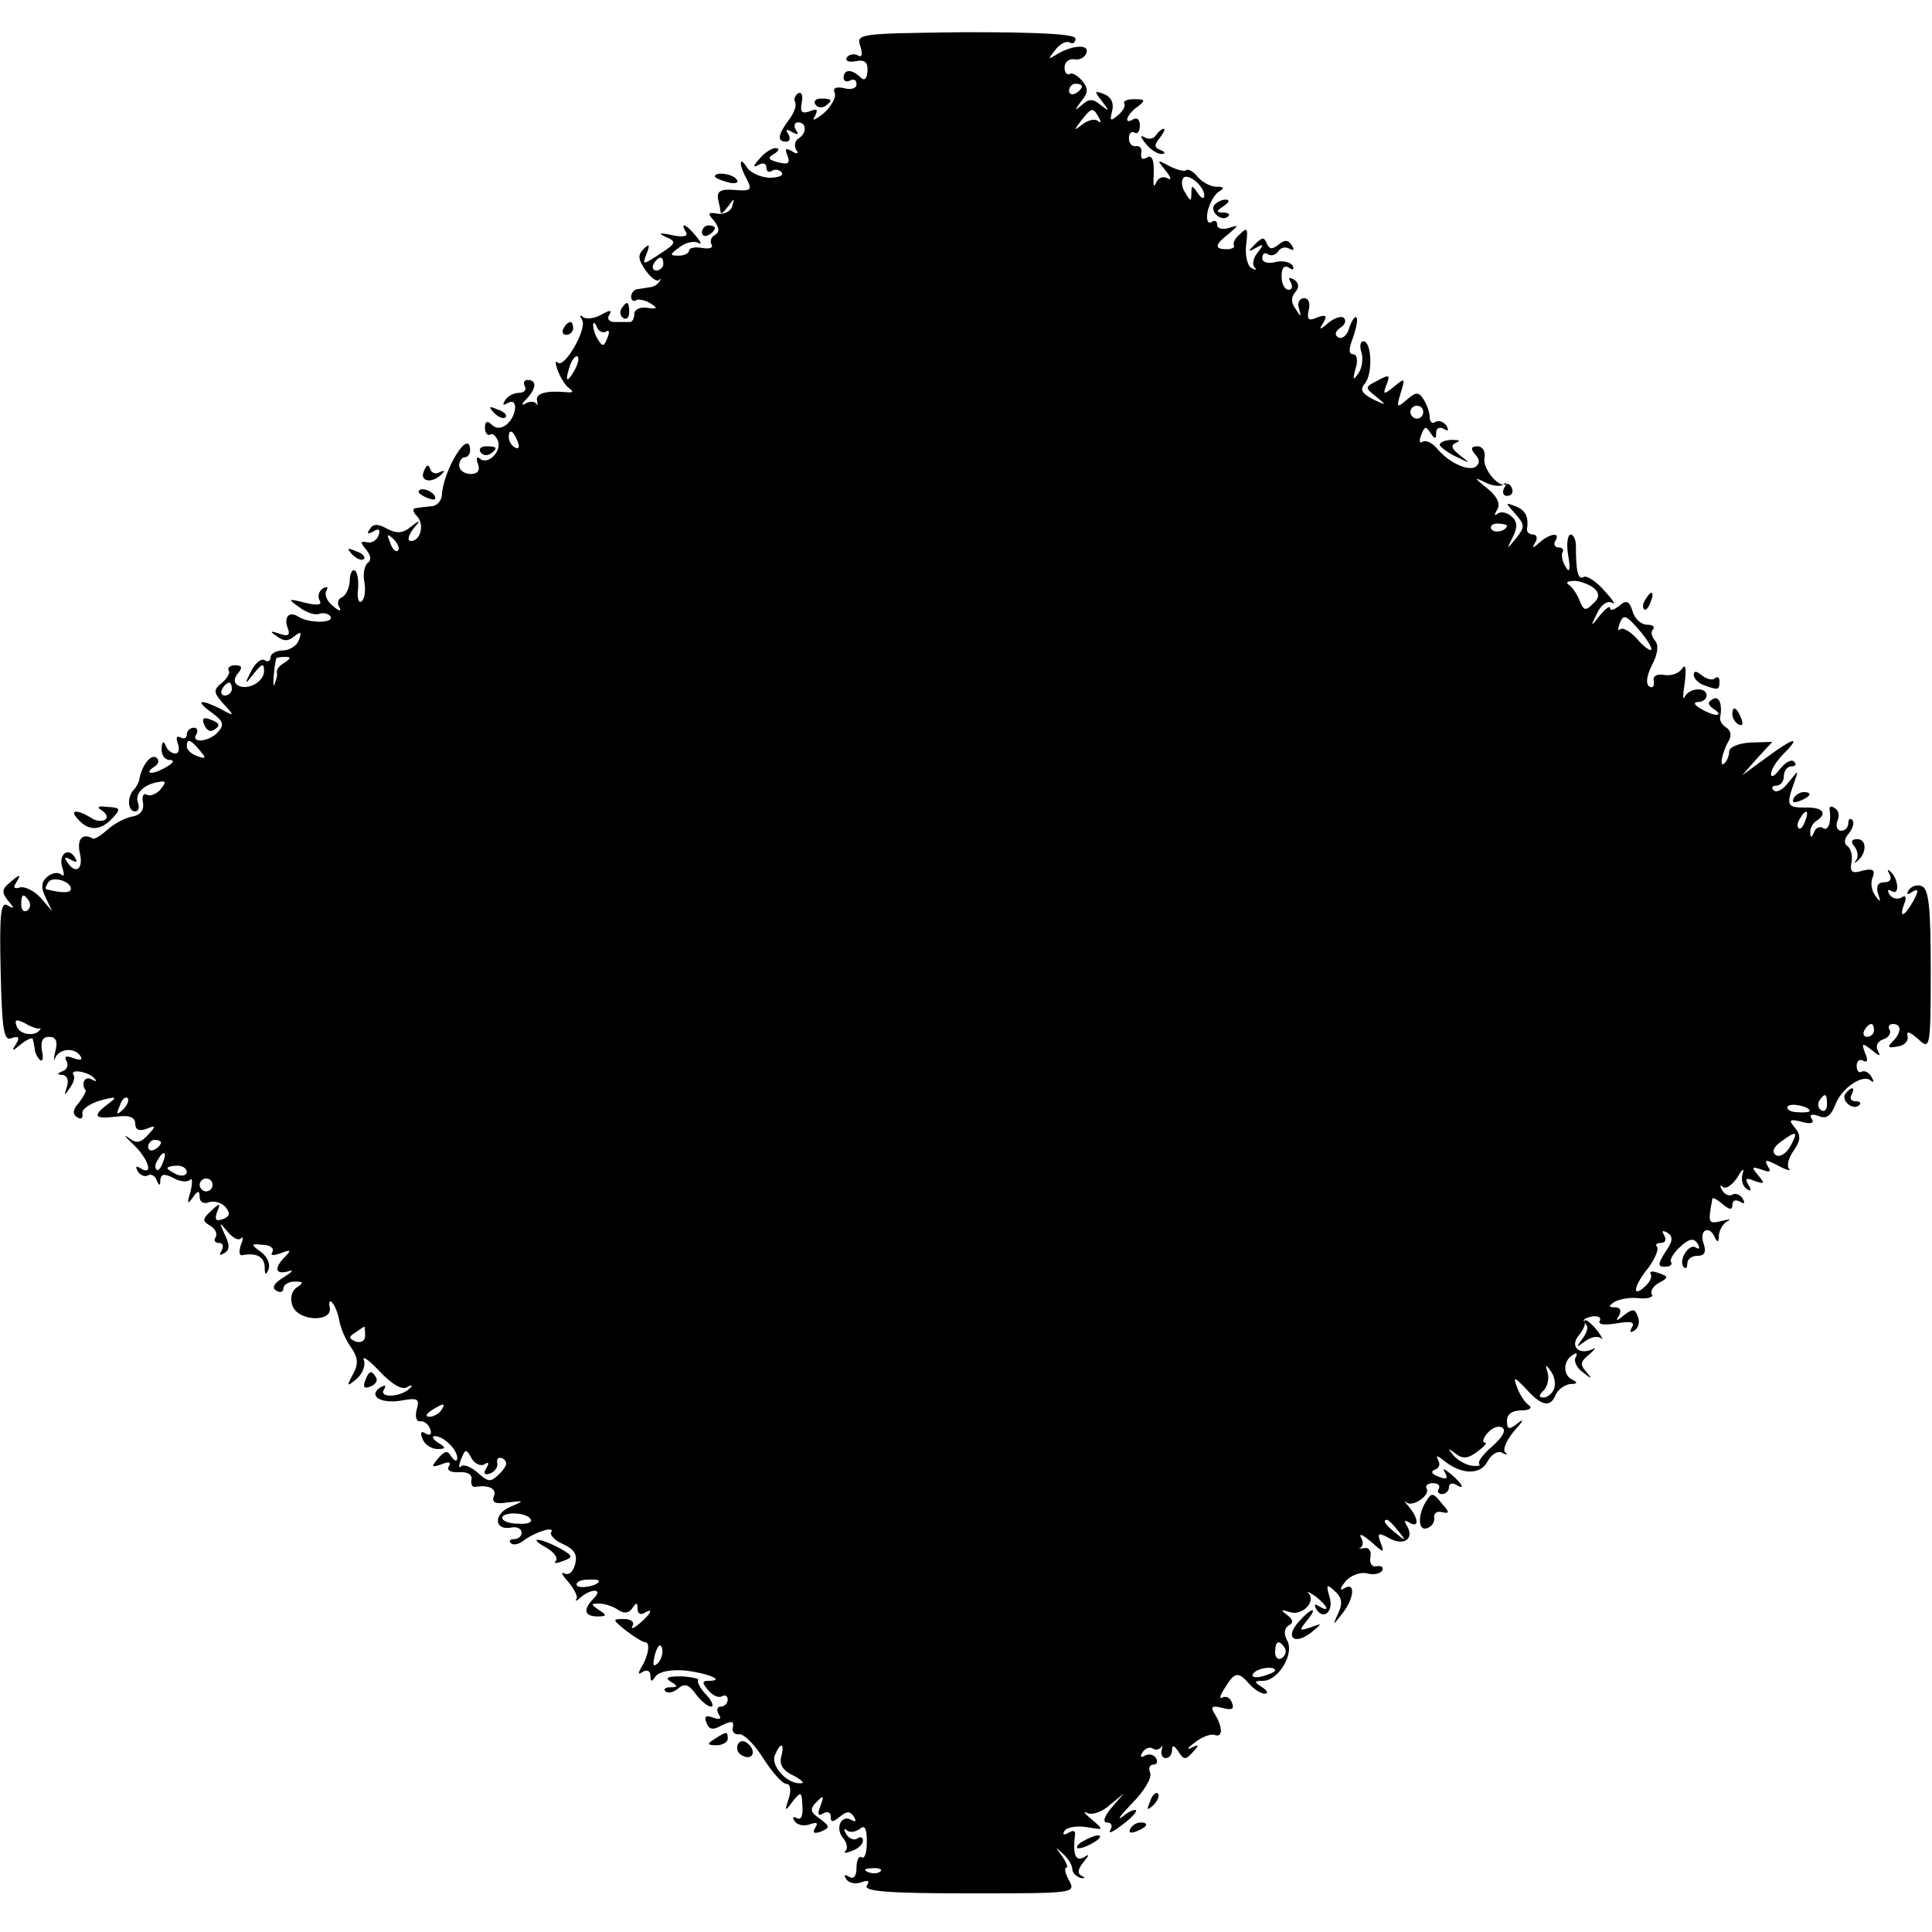 <?xml version="1.0" standalone="no"?>
<!DOCTYPE svg PUBLIC "-//W3C//DTD SVG 20010904//EN"
 "http://www.w3.org/TR/2001/REC-SVG-20010904/DTD/svg10.dtd">
<svg version="1.0" xmlns="http://www.w3.org/2000/svg"
 width="300pt" height="300pt" viewBox="0 0 300 300"
 preserveAspectRatio="xMidYMid meet">
<g transform="translate(0,300) scale(0.1,-0.1)"
fill="#000000" stroke="none">
<path d="M1336 2928 c4 -13 2 -18 -4 -14 -6 3 -13 2 -17 -3 -3 -6 3 -8 14 -6
14 3 19 -2 18 -16 -1 -12 -5 -15 -11 -9 -13 13 -26 13 -26 -1 0 -5 5 -7 10 -4
6 3 10 1 10 -6 0 -6 -8 -9 -19 -6 -13 3 -18 0 -15 -7 3 -7 -5 -21 -17 -32 -13
-10 -19 -13 -14 -5 6 11 4 13 -8 8 -12 -4 -15 -1 -12 14 2 11 0 17 -6 14 -5
-4 -7 -10 -4 -14 2 -5 -2 -17 -10 -27 -17 -23 -19 -34 -4 -34 5 0 7 5 3 12 -5
7 -3 8 6 3 9 -5 11 -4 6 3 -4 7 -2 12 3 12 14 0 14 -17 1 -25 -6 -4 -7 -11 -4
-17 5 -7 2 -8 -6 -3 -10 6 -12 4 -7 -7 4 -12 1 -14 -15 -10 -15 4 -17 7 -6 13
8 5 9 9 2 9 -6 0 -18 -8 -25 -17 -10 -11 -10 -14 -1 -9 7 4 12 2 12 -4 0 -6 4
-9 9 -5 5 3 12 1 15 -3 3 -5 -6 -8 -20 -8 -14 1 -29 8 -34 16 -13 20 -13 4 0
-19 8 -16 6 -18 -19 -16 -22 2 -28 -2 -26 -14 2 -9 4 -18 4 -21 1 -3 6 2 12
10 9 13 10 13 6 0 -2 -8 -12 -13 -22 -12 -16 3 -17 1 -6 -11 8 -11 9 -17 1
-22 -6 -3 -8 -10 -5 -15 3 -5 -4 -7 -15 -5 -11 2 -20 0 -20 -4 0 -4 -7 -8 -16
-8 -15 0 -14 2 1 13 10 8 23 10 29 7 6 -4 5 1 -3 10 -15 19 -26 23 -16 7 4 -7
-3 -9 -22 -5 -19 4 -22 3 -9 -3 17 -7 16 -10 -9 -26 -27 -18 -28 -18 -21 0 6
15 4 16 -5 7 -9 -9 -8 -16 3 -32 8 -12 18 -19 21 -16 4 3 4 2 1 -2 -3 -5 -10
-9 -15 -9 -5 -1 -13 -2 -19 -3 -5 0 -10 -6 -10 -12 0 -5 4 -8 8 -5 4 2 14 0
22 -5 12 -8 11 -9 -5 -7 -11 2 -20 -3 -20 -9 0 -7 -3 -13 -7 -13 -5 0 -15 0
-24 0 -8 0 -12 5 -8 11 5 8 1 8 -13 0 -11 -6 -24 -7 -28 -3 -5 4 -5 2 -1 -5 8
-14 -28 -76 -38 -66 -4 4 -4 -1 0 -12 4 -11 12 -24 18 -28 7 -5 6 -7 -4 -6
-32 3 -49 -2 -46 -13 1 -7 1 -10 -1 -5 -3 4 -10 4 -16 1 -8 -5 -8 -2 1 7 15
16 16 29 1 29 -5 0 -7 -4 -4 -10 3 -5 -1 -10 -9 -10 -8 0 -18 -5 -22 -12 -4
-7 -3 -8 4 -4 17 10 15 -19 -1 -33 -9 -7 -17 -7 -24 0 -6 6 -10 5 -10 -5 0 -8
4 -13 8 -11 4 3 9 -2 12 -9 7 -17 -16 -39 -28 -28 -5 4 -6 0 -3 -8 4 -10 0
-16 -11 -16 -10 0 -18 6 -18 13 0 7 4 13 9 13 4 0 8 5 8 10 0 38 -42 -29 -44
-70 -1 -8 -8 -16 -16 -16 -8 -1 -19 -2 -24 -3 -6 0 -5 -6 1 -12 13 -13 6 -39
-9 -39 -6 0 -4 8 3 18 13 15 12 16 -3 4 -12 -10 -22 -11 -37 -3 -14 8 -22 8
-27 -1 -5 -7 -3 -8 6 -3 8 5 11 3 8 -6 -3 -8 -11 -13 -18 -11 -11 2 -11 0 -1
-12 7 -9 8 -16 2 -20 -5 -4 -8 -17 -5 -31 2 -13 0 -26 -5 -29 -4 -3 -7 6 -5
19 1 14 -1 27 -5 29 -4 3 -8 -5 -8 -17 -1 -12 -7 -23 -13 -25 -5 -2 -7 -9 -3
-15 4 -7 -1 -6 -10 2 -9 7 -14 18 -10 24 3 6 1 7 -6 3 -6 -4 -8 -12 -5 -18 5
-7 -2 -9 -22 -4 -27 7 -28 6 -9 -7 10 -8 25 -13 31 -10 7 2 14 0 17 -4 7 -11
-33 -11 -49 -1 -15 10 -24 0 -17 -18 4 -10 0 -13 -13 -8 -15 5 -16 4 -4 -4 10
-8 18 -8 27 0 10 8 12 7 7 -6 -3 -9 -15 -16 -25 -16 -10 0 -19 -5 -19 -11 0
-5 -4 -8 -9 -4 -6 3 -15 -5 -21 -17 -11 -22 -10 -22 4 -4 13 16 16 17 16 4 0
-17 -26 -31 -41 -22 -6 4 -6 10 0 18 8 9 7 13 -4 13 -8 0 -12 -4 -10 -8 3 -3
-2 -12 -10 -19 -14 -11 -14 -15 2 -33 18 -19 17 -20 -4 -8 -32 16 -41 14 -15
-5 18 -13 21 -19 11 -30 -13 -16 -44 -19 -34 -4 3 6 1 10 -4 10 -6 0 -11 -5
-11 -11 0 -5 -4 -7 -10 -4 -6 3 -7 -1 -4 -9 3 -9 2 -16 -4 -16 -6 0 -13 6 -15
13 -3 7 -6 5 -6 -5 -1 -10 5 -18 12 -18 8 0 7 -4 -3 -10 -8 -5 -19 -10 -25
-10 -5 0 -4 4 4 9 8 5 9 11 3 15 -9 5 -23 -15 -26 -36 -1 -3 -4 -10 -8 -14
-11 -11 -10 -34 2 -34 5 0 7 6 4 14 -5 14 10 29 34 32 10 2 10 -1 1 -12 -6 -7
-16 -11 -21 -8 -5 3 -8 -2 -6 -12 2 -12 -4 -20 -17 -22 -11 -2 -28 -11 -39
-21 -10 -9 -20 -15 -22 -13 -16 9 -25 -1 -20 -23 6 -25 -7 -34 -20 -13 -5 7
-3 8 6 3 9 -5 11 -4 6 4 -11 17 -26 3 -19 -17 3 -9 3 -14 -2 -10 -4 4 -14 3
-21 -3 -10 -8 -11 -17 -3 -33 l10 -21 -18 21 c-10 11 -25 18 -32 16 -10 -3
-11 0 -5 9 7 12 5 12 -9 0 -14 -11 -15 -16 -5 -29 11 -13 11 -14 0 -8 -11 7
-13 -13 -11 -102 2 -92 5 -109 17 -104 11 4 13 1 7 -9 -8 -12 -6 -12 8 0 9 7
18 11 18 7 1 -3 2 -10 3 -15 0 -5 4 -13 8 -17 4 -3 6 3 3 15 -2 14 1 21 11 21
11 0 14 -7 10 -22 -3 -13 -3 -17 0 -10 7 14 30 16 39 2 4 -6 -1 -7 -11 -3 -11
4 -15 3 -11 -4 4 -6 1 -14 -5 -16 -10 -4 -10 -6 -1 -6 7 -1 10 -8 7 -18 -5
-15 -4 -15 4 -3 6 8 9 17 6 21 -6 10 24 5 33 -6 4 -4 2 -5 -5 -1 -10 6 -17 -7
-9 -17 1 -2 -4 -11 -11 -20 -9 -10 -10 -17 -2 -22 6 -4 9 -1 8 6 -2 6 11 15
27 20 26 7 28 6 13 -5 -25 -19 -22 -24 12 -20 21 3 30 -1 30 -11 0 -9 6 -12
17 -8 15 6 16 5 3 -9 -12 -13 -18 -14 -30 -5 -9 7 -6 2 7 -10 24 -23 32 -50
11 -37 -7 4 -8 3 -4 -5 4 -6 11 -9 16 -6 4 3 11 -1 13 -7 4 -10 6 -10 6 0 1 9
6 10 20 3 10 -6 22 -7 26 -3 4 4 4 -4 1 -18 -6 -19 -5 -21 3 -10 8 12 11 12
11 1 0 -7 6 -11 14 -8 8 3 19 0 26 -7 8 -10 7 -15 -4 -19 -11 -4 -13 -1 -9 11
6 14 5 15 -9 2 -14 -13 -14 -16 -2 -23 8 -5 12 -12 9 -18 -4 -5 -1 -9 5 -9 6
0 8 -5 4 -12 -4 -7 -3 -8 4 -4 9 5 9 13 1 29 -9 20 -9 20 4 5 8 -10 17 -15 21
-11 4 4 4 -1 0 -10 -3 -10 -3 -17 2 -16 22 4 34 -2 35 -18 0 -13 2 -14 6 -4 3
8 -2 20 -12 27 -16 12 -16 13 3 11 11 0 18 -5 15 -11 -4 -6 1 -6 13 -2 15 6
17 5 7 -5 -18 -18 -16 -29 5 -23 9 3 6 -1 -7 -9 -15 -9 -20 -17 -12 -21 6 -4
11 -2 11 3 0 6 8 11 18 11 13 0 14 -2 3 -9 -8 -5 -11 -17 -7 -28 8 -25 63 -27
58 -3 -2 8 0 12 4 7 4 -4 9 -17 11 -28 2 -12 10 -30 18 -41 11 -16 12 -26 3
-42 -10 -19 -10 -20 6 -7 9 8 14 21 11 29 -3 8 8 0 25 -18 18 -19 34 -29 42
-24 7 4 10 3 5 -1 -12 -14 -49 -17 -41 -3 4 7 3 8 -5 4 -20 -13 -1 -26 31 -21
27 5 30 3 25 -14 -3 -11 0 -19 5 -18 6 1 13 -4 16 -12 3 -8 0 -11 -7 -7 -7 5
-9 1 -5 -8 3 -9 14 -16 23 -16 14 0 14 2 1 10 -8 5 -10 10 -5 10 14 0 35 -21
35 -34 0 -6 -4 -5 -9 2 -6 10 -10 10 -21 -3 -11 -13 -10 -14 5 -9 12 5 16 4
12 -3 -4 -6 3 -10 16 -9 13 1 21 -4 19 -12 -1 -6 1 -11 5 -11 22 4 35 -3 30
-14 -4 -10 2 -13 21 -10 27 3 27 3 4 -7 -26 -11 -25 -37 2 -32 9 2 16 -2 16
-8 0 -5 -5 -10 -12 -10 -6 0 -8 -3 -5 -6 4 -4 12 -2 19 3 18 14 50 24 44 14
-3 -4 5 -13 19 -19 17 -8 22 -16 18 -31 -3 -12 -10 -18 -17 -14 -6 3 -3 -3 7
-14 9 -11 15 -23 12 -26 -3 -4 1 -3 7 3 17 14 35 13 20 -2 -17 -17 -15 -28 6
-28 14 0 15 2 2 10 -13 9 -13 10 0 10 8 0 22 -4 30 -10 9 -6 17 -5 22 3 6 9 8
9 8 -1 0 -7 4 -10 10 -7 16 10 11 -1 -7 -16 -9 -8 -14 -9 -11 -4 4 6 -2 11
-13 11 -19 0 -18 -1 3 -18 13 -10 26 -18 30 -18 8 0 5 -21 -6 -39 -6 -10 -5
-12 2 -7 7 4 12 1 12 -6 0 -10 2 -10 8 -1 5 7 23 11 46 9 35 -4 64 -16 36 -16
-10 0 -10 -3 0 -15 7 -8 16 -12 21 -9 5 3 9 0 9 -5 0 -6 -5 -11 -11 -11 -5 0
-7 -5 -3 -12 5 -7 2 -9 -9 -5 -11 4 -14 2 -10 -8 4 -11 10 -12 24 -4 15 7 19
7 17 -3 -2 -7 3 -12 9 -11 7 2 24 -15 38 -37 14 -22 30 -40 36 -40 6 0 8 -9 4
-22 -7 -21 -6 -22 6 -5 13 16 14 15 15 -8 1 -15 -2 -22 -9 -18 -6 3 -7 1 -3
-5 4 -6 14 -8 23 -5 11 4 14 3 9 -5 -5 -8 -2 -10 9 -6 14 6 14 8 -2 20 -15 10
-16 15 -5 26 11 11 12 10 6 -6 -5 -13 -4 -17 4 -12 7 4 12 2 12 -5 0 -9 3 -9
14 0 11 9 16 9 22 0 4 -7 3 -9 -4 -5 -15 9 -26 -12 -13 -28 6 -7 8 -16 4 -20
-4 -4 0 -4 10 0 9 3 17 10 17 16 0 5 -4 7 -9 3 -5 -3 -13 0 -17 7 -4 7 -4 10
1 6 4 -4 13 -3 20 2 8 7 11 1 11 -20 0 -16 -3 -27 -8 -24 -4 3 -8 -4 -8 -16 0
-13 -4 -19 -12 -14 -7 4 -8 3 -4 -4 4 -6 14 -8 23 -5 11 4 14 3 9 -5 -5 -9 35
-12 159 -12 163 0 166 0 155 20 -6 11 -8 20 -4 20 3 0 0 8 -7 18 -11 15 -11
15 1 4 8 -7 15 -18 15 -24 0 -6 6 -12 13 -14 7 -1 8 0 2 3 -7 3 -7 10 2 21 10
12 10 14 1 8 -13 -7 -17 4 -14 33 2 8 -2 10 -10 5 -7 -4 -10 -3 -6 3 4 6 19 8
34 6 27 -5 28 -5 8 12 -11 9 -14 13 -7 10 7 -4 23 1 35 12 l22 18 -19 -22
c-12 -14 -14 -23 -7 -23 7 0 9 -5 5 -12 -4 -6 4 -3 18 8 14 10 24 21 22 23 -2
2 -12 -2 -21 -10 -10 -7 -3 2 15 21 18 18 31 39 28 47 -3 7 -1 13 5 13 6 0 7
5 4 10 -4 6 -11 7 -17 4 -7 -4 -8 -2 -4 5 4 6 11 9 16 6 4 -3 10 -2 13 2 2 5
2 2 1 -4 -2 -7 1 -13 6 -13 6 0 10 6 10 13 0 8 3 7 10 -3 8 -13 11 -13 22 -1
11 12 10 13 -2 7 -8 -4 -6 0 5 8 11 9 25 14 31 12 13 -5 13 12 0 33 -7 11 -4
13 12 9 15 -4 19 -2 15 8 -3 8 -9 11 -15 8 -5 -3 -4 3 4 15 15 25 21 26 38 6
7 -8 18 -15 24 -15 6 0 4 5 -4 10 -13 8 -13 10 1 10 24 0 49 42 38 62 -6 11
-5 19 2 24 8 4 7 9 -2 16 -11 8 -10 9 3 5 19 -7 42 15 30 29 -4 4 1 2 11 -5
19 -15 23 -26 5 -15 -7 4 -8 3 -4 -5 12 -18 28 -2 20 21 -5 18 -4 19 9 7 11
-10 12 -19 5 -34 -9 -20 -9 -20 6 -1 19 24 21 50 4 40 -8 -5 -8 -1 1 10 8 10
23 15 33 13 10 -3 21 -1 24 4 3 5 0 8 -8 7 -7 -2 -12 4 -10 14 2 10 -3 16 -10
14 -7 -1 -10 -1 -5 1 4 3 4 10 0 16 -3 7 4 3 16 -7 20 -18 21 -18 15 -2 -6 16
-4 17 14 7 23 -12 39 0 26 21 -4 7 -3 8 4 4 16 -10 15 6 0 24 -7 8 -9 11 -4 7
10 -8 38 12 31 22 -2 4 2 8 10 8 8 0 12 -4 9 -9 -3 -4 0 -8 5 -8 6 0 11 5 11
11 0 5 5 7 10 4 16 -10 11 1 -7 16 -11 9 -14 10 -9 2 5 -9 2 -11 -10 -6 -11 4
-13 8 -6 11 7 2 9 9 5 15 -4 8 -1 7 9 -1 27 -22 57 -23 68 -1 6 11 16 17 23
13 7 -4 9 -3 4 1 -4 5 3 20 15 34 13 14 15 19 6 12 -15 -12 -18 -11 -18 3 0
10 8 16 23 16 12 0 17 4 11 8 -6 4 -14 16 -18 27 -7 18 -5 18 14 -2 24 -27 38
-29 46 -8 4 8 14 15 23 16 10 0 11 2 4 6 -16 6 -17 29 -1 39 6 4 8 3 5 -3 -4
-6 1 -17 11 -24 14 -11 15 -11 5 1 -10 11 -9 16 5 27 9 8 11 12 5 8 -22 -10
-36 5 -21 22 7 9 11 18 8 21 -3 3 3 6 13 8 9 1 14 -2 11 -7 -3 -6 7 -7 26 -4
23 4 29 2 24 -6 -4 -8 -3 -9 4 -5 6 4 9 13 5 22 -4 12 -8 12 -21 2 -12 -10
-14 -10 -8 -1 4 8 2 13 -6 13 -11 0 -11 2 0 9 8 4 24 7 38 5 13 -1 22 2 19 6
-3 5 2 13 11 18 15 8 15 10 0 15 -10 4 -15 3 -13 -1 3 -4 -1 -13 -9 -20 -21
-19 -17 2 6 30 10 14 16 28 13 32 -3 3 -1 6 6 6 7 0 9 5 5 12 -4 7 -3 8 5 4 9
-6 9 -13 -3 -30 -12 -19 -12 -23 -1 -23 8 0 12 3 10 7 -3 4 4 15 14 24 14 13
21 14 27 5 4 -7 3 -10 -3 -6 -11 7 -28 -22 -18 -31 3 -3 5 0 5 6 0 7 7 12 16
12 11 0 14 6 9 20 -7 21 10 28 18 8 4 -8 6 -7 6 4 1 9 7 19 14 22 6 3 2 3 -10
0 -21 -5 -21 -3 -14 35 1 2 8 -2 16 -9 11 -9 15 -9 15 -1 0 7 5 9 12 5 7 -4 8
-3 4 5 -4 6 -11 9 -16 6 -5 -3 -12 0 -16 7 -4 7 -3 9 1 5 5 -4 15 3 23 15 7
13 11 15 8 6 -3 -10 0 -20 6 -24 7 -5 8 -2 3 6 -6 10 -4 12 10 6 15 -5 16 -4
5 9 -11 13 -10 14 5 9 13 -5 16 -4 10 5 -6 11 -3 11 16 1 13 -7 21 -9 17 -5
-4 4 -1 17 7 28 11 16 12 24 2 36 -10 12 -9 14 11 9 14 -4 20 -2 15 5 -4 6 0
8 11 4 12 -5 19 0 26 18 10 26 43 48 55 37 5 -4 5 -1 1 6 -4 7 -11 10 -15 8
-4 -3 -8 1 -8 9 0 8 5 11 10 8 7 -4 8 1 3 12 -6 16 -4 16 11 4 11 -9 14 -10 9
-1 -4 7 -1 15 8 18 9 3 13 10 10 15 -3 5 0 9 5 9 14 0 14 -13 0 -27 -9 -9 -7
-11 7 -8 11 1 18 9 16 16 -2 9 3 7 16 -4 19 -18 20 -16 20 107 0 97 -3 126
-14 130 -7 3 -16 0 -20 -6 -5 -7 -2 -8 5 -3 10 6 11 3 2 -14 -14 -25 -23 -28
-14 -4 4 10 2 14 -5 9 -6 -3 -14 -1 -18 5 -4 7 -3 9 4 5 12 -7 10 20 -3 31 -4
4 -5 2 -1 -4 4 -8 1 -13 -8 -13 -10 0 -13 -6 -10 -17 5 -14 4 -15 -4 -4 -6 8
-8 21 -4 29 4 11 0 14 -16 10 -16 -5 -20 -2 -17 13 2 10 -1 21 -6 25 -6 4 -6
11 2 20 6 8 9 17 5 21 -3 3 -6 1 -6 -5 0 -7 -5 -12 -11 -12 -6 0 -9 7 -6 15 4
8 2 17 -4 20 -5 4 -9 3 -8 -2 3 -19 -2 -34 -10 -29 -5 4 -12 0 -14 -6 -4 -9
-6 -10 -6 -1 -1 6 4 15 9 18 19 12 10 22 -17 21 -28 0 -30 3 -17 39 7 20 7 20
-9 0 -8 -11 -19 -17 -23 -12 -4 4 -2 7 4 7 7 0 12 7 12 15 0 8 5 15 12 15 6 0
8 3 4 7 -4 5 -14 -1 -22 -11 -8 -11 -14 -14 -14 -8 0 7 9 21 20 32 28 28 15
25 -28 -7 l-37 -27 23 26 24 26 -34 -1 c-18 -1 -33 -7 -33 -14 0 -6 -3 -14 -7
-18 -9 -9 -4 17 6 34 5 8 4 16 -3 21 -7 4 -11 11 -10 16 4 21 -2 35 -12 28 -8
-4 -7 -9 2 -15 8 -5 10 -9 4 -9 -5 0 -17 5 -25 10 -10 6 -11 10 -2 10 6 0 12
5 12 10 0 14 -27 12 -34 -2 -3 -7 -3 3 0 22 3 22 1 30 -4 22 -5 -8 -18 -12
-28 -10 -12 2 -18 -2 -16 -10 1 -8 -2 -11 -7 -8 -6 4 -4 17 4 33 9 17 11 31 5
38 -6 7 -7 15 -3 18 3 4 -1 7 -10 7 -8 0 -19 9 -22 21 -5 16 -10 18 -21 8 -8
-6 -14 -8 -14 -3 0 4 -7 -1 -16 -12 -14 -18 -15 -18 -4 4 6 13 16 20 23 16 7
-4 1 5 -12 19 -13 15 -28 24 -32 21 -9 -5 -12 9 -12 49 0 9 -4 17 -8 17 -5 0
-7 -15 -4 -32 4 -23 2 -29 -4 -18 -5 8 -7 18 -5 22 3 4 0 8 -6 8 -6 0 -8 5 -5
10 9 14 -8 12 -24 -2 -11 -10 -13 -10 -7 0 4 6 2 12 -3 12 -6 0 -10 3 -10 8 3
19 -2 30 -18 36 -16 6 -16 6 0 -12 15 -17 15 -20 1 -38 -15 -18 -15 -18 -5 2
8 16 7 25 -3 33 -7 6 -17 7 -21 3 -5 -4 -5 -1 0 7 5 9 0 20 -16 33 -20 16 -21
18 -3 9 12 -6 25 -7 29 -3 5 4 5 1 1 -5 -4 -7 -2 -13 4 -13 7 0 10 5 8 11 -2
6 -6 9 -9 7 -12 -6 -37 24 -34 41 2 10 -3 18 -11 18 -10 0 -11 -4 -3 -13 7 -8
7 -14 0 -19 -12 -7 -42 7 -60 29 -8 9 -17 13 -22 10 -5 -3 -6 2 -2 11 5 13 7
14 14 3 7 -10 9 -11 9 0 0 7 5 10 12 6 7 -4 8 -3 4 5 -4 6 -12 9 -17 6 -5 -4
-9 0 -9 7 0 7 -4 19 -9 27 -8 13 -12 13 -27 0 -15 -13 -16 -12 -9 11 7 23 7
24 -10 10 -17 -14 -18 -13 -12 3 6 15 4 16 -14 6 -20 -10 -20 -11 -2 -25 17
-14 16 -14 -5 -4 -17 9 -21 15 -13 24 13 15 11 66 -2 66 -5 0 -6 -8 -3 -17 3
-10 1 -25 -5 -33 -8 -12 -9 -10 -4 8 4 12 2 22 -4 22 -7 0 -7 8 0 26 5 15 8
29 5 31 -2 3 -7 -5 -11 -16 -3 -12 -11 -18 -17 -15 -6 4 -5 9 3 15 7 4 10 11
6 15 -3 4 -14 1 -24 -7 -14 -12 -16 -12 -8 0 6 11 4 13 -10 8 -13 -6 -16 -3
-13 11 3 11 0 19 -7 19 -7 0 -11 -7 -8 -16 4 -14 3 -14 -5 -1 -7 9 -8 18 -1
26 7 8 6 15 -2 20 -8 4 -9 3 -5 -4 4 -7 2 -12 -3 -12 -6 0 -11 9 -11 21 0 13
4 18 12 13 6 -4 8 -3 5 4 -4 5 -16 8 -27 5 -12 -3 -20 0 -20 6 0 7 4 10 9 6 5
-3 12 -1 16 5 4 6 11 7 17 4 7 -4 8 -2 4 5 -6 9 -11 9 -21 1 -10 -8 -14 -7
-18 2 -4 10 -7 10 -18 -1 -12 -12 -12 -13 1 -6 12 7 13 6 3 -7 -7 -8 -9 -19
-5 -23 4 -5 2 -5 -5 -1 -6 3 -10 20 -8 36 3 25 2 28 -9 17 -8 -6 -12 -15 -10
-18 2 -3 -3 -6 -11 -6 -20 0 -19 7 3 24 16 14 16 14 0 9 -10 -3 -18 -1 -18 5
0 6 -4 8 -9 4 -6 -3 -8 4 -6 16 3 13 10 26 17 31 10 6 9 8 -3 8 -9 0 -22 7
-29 15 -7 9 -15 13 -18 11 -2 -3 -14 0 -26 6 -20 11 -20 10 -6 -7 8 -10 10
-16 3 -12 -6 4 -14 1 -17 -5 -4 -9 -5 -8 -5 2 2 30 -1 41 -11 35 -6 -4 -9 -1
-8 7 2 7 -2 12 -8 11 -6 -1 -11 4 -11 12 0 8 4 12 9 9 4 -3 8 2 8 11 0 9 -4
13 -10 10 -16 -10 -11 7 6 19 13 10 13 12 -5 12 -11 0 -18 -3 -15 -7 2 -4 -3
-12 -10 -18 -12 -10 -13 -9 -9 7 3 12 -2 22 -13 26 -15 6 -15 4 -3 -11 12 -16
12 -17 -2 -6 -12 10 -18 10 -29 0 -12 -10 -12 -9 -1 6 11 13 11 20 1 32 -7 8
-16 13 -19 10 -4 -2 -8 2 -8 10 0 9 7 14 15 13 8 -2 17 3 19 10 5 14 -23 12
-47 -3 -13 -8 -13 -7 -1 8 7 9 17 14 22 11 5 -3 9 0 9 6 0 7 -53 10 -170 10
-167 -2 -171 -2 -164 -22z m344 -62 c0 -3 -4 -8 -10 -11 -5 -3 -10 -1 -10 4 0
6 5 11 10 11 6 0 10 -2 10 -4z m26 -48 c4 -7 4 -10 -1 -6 -4 4 -15 2 -24 -5
-14 -11 -14 -10 -2 6 16 20 18 21 27 5z m164 -122 c0 -6 -5 -4 -10 4 -9 13
-10 13 -10 0 0 -13 -2 -13 -9 0 -6 8 -7 18 -4 23 6 10 33 -11 33 -27z m-840
-106 c0 -5 -5 -10 -11 -10 -5 0 -7 5 -4 10 3 6 8 10 11 10 2 0 4 -4 4 -10z
m-89 -105 c5 4 6 -1 2 -10 -5 -13 -7 -14 -14 -3 -5 7 -8 18 -8 23 0 6 3 4 6
-3 2 -6 9 -10 14 -7z m-50 -62 c-12 -20 -14 -14 -5 12 4 9 9 14 11 11 3 -2 0
-13 -6 -23z m1319 -63 c0 -5 -4 -10 -10 -10 -5 0 -10 5 -10 10 0 6 5 10 10 10
6 0 10 -4 10 -10z m-1406 -46 c3 -8 2 -12 -4 -9 -6 3 -10 10 -10 16 0 14 7 11
14 -7z m1536 -130 c0 -8 -19 -13 -24 -6 -3 5 1 9 9 9 8 0 15 -2 15 -3z m-1722
-39 c-3 -3 -9 2 -12 12 -6 14 -5 15 5 6 7 -7 10 -15 7 -18z m1859 -60 c7 -7 6
-15 -4 -23 -11 -11 -14 -10 -20 5 -4 10 -11 21 -17 25 -6 4 -1 6 10 6 11 -1
25 -7 31 -13z m87 -94 c-2 -2 -12 5 -22 17 -11 12 -22 18 -26 15 -4 -4 -4 0
-1 9 6 15 10 13 30 -10 13 -15 21 -29 19 -31z m-2122 -20 c-8 -4 -13 -11 -12
-15 1 -4 -1 -12 -4 -19 -3 -9 -1 26 3 41 1 1 7 2 14 2 9 0 9 -2 -1 -9z m-82
-41 c0 -5 -5 -10 -11 -10 -5 0 -7 5 -4 10 3 6 8 10 11 10 2 0 4 -4 4 -10z
m-50 -95 c11 -13 10 -14 -4 -9 -9 3 -16 10 -16 15 0 13 6 11 20 -6z m2493
-110 c-3 -9 -8 -14 -10 -11 -3 3 -2 9 2 15 9 16 15 13 8 -4z m-2693 -105 c0
-7 -13 -7 -38 -1 -2 1 -1 5 3 11 6 10 35 2 35 -10z m-65 -19 c3 -5 2 -12 -3
-15 -5 -3 -9 1 -9 9 0 17 3 19 12 6z m16 -198 c2 1 3 0 1 -2 -7 -11 -31 -8
-36 5 -4 11 -1 12 13 5 10 -6 20 -9 22 -8z m2849 -3 c0 -5 -5 -10 -11 -10 -5
0 -7 5 -4 10 3 6 8 10 11 10 2 0 4 -4 4 -10z m-2719 -123 c-10 -9 -11 -8 -5 6
3 10 9 15 12 12 3 -3 0 -11 -7 -18z m2646 8 c0 -8 -4 -12 -9 -9 -5 3 -6 10 -3
15 9 13 12 11 12 -6z m-27 -10 c0 -2 -9 -3 -19 -2 -11 0 -18 5 -15 9 4 6 34 0
34 -7z m-30 -55 c-6 -11 -16 -17 -22 -14 -7 5 -5 12 7 21 25 18 28 17 15 -7z
m-2530 6 c0 -3 -4 -8 -10 -11 -5 -3 -10 -1 -10 4 0 6 5 11 10 11 6 0 10 -2 10
-4z m3 -31 c-3 -9 -8 -14 -10 -11 -3 3 -2 9 2 15 9 16 15 13 8 -4z m37 -15 c0
-5 -7 -7 -15 -4 -8 4 -15 8 -15 10 0 2 7 4 15 4 8 0 15 -4 15 -10z m40 -20 c0
-5 -4 -10 -10 -10 -5 0 -10 5 -10 10 0 6 5 10 10 10 6 0 10 -4 10 -10z m237
-234 c0 -8 -6 -12 -15 -9 -11 5 -11 7 0 14 7 5 13 9 14 9 0 0 1 -6 1 -14z
m1846 -83 c-3 -7 -10 -13 -16 -13 -8 0 -8 3 0 11 6 6 9 19 6 28 -4 13 -3 13 5
2 6 -8 8 -20 5 -28z m-1728 -33 c-3 -5 -12 -10 -18 -10 -7 0 -6 4 3 10 19 12
23 12 15 0z m1632 -56 c-14 -12 -23 -24 -20 -27 2 -3 -2 -4 -11 -3 -9 1 -22 8
-29 16 -10 12 -9 12 3 3 11 -9 20 -8 34 3 11 8 16 14 12 14 -5 0 -3 7 4 15 7
8 17 12 23 8 6 -4 0 -15 -16 -29z m-1565 -28 c7 5 8 2 3 -6 -5 -8 -3 -11 6 -8
8 3 13 11 11 17 -1 7 3 9 9 6 8 -5 6 -12 -5 -23 -14 -14 -17 -14 -34 1 -10 9
-22 14 -26 10 -4 -4 -4 1 0 11 6 16 8 17 16 2 5 -9 14 -13 20 -10z m72 -85 c3
-5 -5 -8 -19 -7 -14 0 -25 4 -25 9 0 10 38 9 44 -2z m1347 -18 c13 -16 12 -17
-3 -4 -17 13 -22 21 -14 21 2 0 10 -8 17 -17z m-1241 -78 c0 -7 -30 -13 -34
-7 -3 4 4 9 15 9 10 1 19 0 19 -2z m92 -127 c-8 -8 -9 -4 -5 13 4 13 8 18 11
10 2 -7 -1 -18 -6 -23z m973 23 c3 -5 1 -12 -5 -16 -5 -3 -10 1 -10 9 0 18 6
21 15 7z m-15 -35 c0 -2 -9 -6 -20 -9 -11 -3 -18 -1 -14 4 5 9 34 13 34 5z
m-767 -134 c-3 -12 3 -22 19 -29 13 -7 18 -12 12 -12 -21 -2 -47 26 -41 43 9
22 16 20 10 -2z m154 -178 c-3 -3 -12 -4 -19 -1 -8 3 -5 6 6 6 11 1 17 -2 13
-5z"/>
<path d="M1266 2838 c3 -5 10 -6 15 -3 13 9 11 12 -6 12 -8 0 -12 -4 -9 -9z"/>
<path d="M1795 2790 c-4 -6 -12 -7 -18 -3 -7 4 -6 0 2 -10 7 -9 19 -17 25 -16
6 0 6 3 -2 6 -10 4 -10 8 -1 19 6 8 9 14 6 14 -3 0 -9 -5 -12 -10z"/>
<path d="M1110 2726 c0 -2 9 -6 20 -9 11 -3 18 -1 14 4 -5 9 -34 13 -34 5z"/>
<path d="M1885 2681 c-6 -11 13 -26 22 -17 4 3 0 6 -8 6 -11 0 -11 2 1 10 9 6
10 10 3 10 -6 0 -14 -4 -18 -9z"/>
<path d="M1090 2639 c0 -5 5 -7 10 -4 6 3 10 8 10 11 0 2 -4 4 -10 4 -5 0 -10
-5 -10 -11z"/>
<path d="M965 2521 c-3 -5 -2 -12 3 -15 5 -3 9 1 9 9 0 17 -3 19 -12 6z"/>
<path d="M875 2490 c-3 -5 -1 -10 4 -10 6 0 11 5 11 10 0 6 -2 10 -4 10 -3 0
-8 -4 -11 -10z"/>
<path d="M767 2359 c7 -7 15 -10 18 -7 3 3 -2 9 -12 12 -14 6 -15 5 -6 -5z"/>
<path d="M2236 2308 c3 -4 15 -13 27 -18 20 -10 21 -10 4 3 -14 11 -15 16 -5
20 7 3 3 4 -9 4 -12 -1 -19 -5 -17 -9z"/>
<path d="M746 2298 c3 -5 10 -6 15 -3 13 9 11 12 -6 12 -8 0 -12 -4 -9 -9z"/>
<path d="M658 2268 c-7 -17 15 -19 29 -3 4 4 3 5 -4 2 -6 -4 -13 -2 -15 5 -3
8 -6 6 -10 -4z"/>
<path d="M650 2236 c0 -2 7 -7 16 -10 8 -3 12 -2 9 4 -6 10 -25 14 -25 6z"/>
<path d="M547 2139 c7 -7 15 -10 18 -7 3 3 -2 9 -12 12 -14 6 -15 5 -6 -5z"/>
<path d="M2555 2069 c-4 -6 -5 -12 -2 -15 2 -3 7 2 10 11 7 17 1 20 -8 4z"/>
<path d="M2630 1952 c0 -5 7 -13 16 -16 22 -8 24 -8 24 6 0 6 -3 8 -7 5 -3 -4
-12 -2 -20 4 -8 7 -13 8 -13 1z"/>
<path d="M2690 1891 c0 -6 4 -13 10 -16 6 -3 7 1 4 9 -7 18 -14 21 -14 7z"/>
<path d="M317 1875 c3 -8 9 -12 14 -9 12 7 11 11 -5 17 -10 4 -13 1 -9 -8z"/>
<path d="M2785 1760 c-3 -6 1 -7 9 -4 18 7 21 14 7 14 -6 0 -13 -4 -16 -10z"/>
<path d="M159 1741 c7 -5 9 -11 4 -14 -5 -3 -15 -2 -23 4 -22 13 -33 11 -18
-4 16 -18 35 -17 53 3 13 14 12 16 -8 17 -15 2 -18 0 -8 -6z"/>
<path d="M2880 1685 c5 -7 6 -16 2 -21 -4 -5 -3 -5 2 -1 15 12 15 34 0 34 -9
0 -11 -4 -4 -12z"/>
<path d="M2865 1301 c-6 -11 13 -26 22 -17 4 3 1 6 -6 6 -7 0 -9 5 -6 10 3 6
4 10 1 10 -3 0 -7 -4 -11 -9z"/>
<path d="M2463 943 c4 -3 1 -13 -6 -22 -10 -14 -10 -14 4 -4 9 7 20 9 25 5 4
-4 2 1 -5 11 -7 9 -16 17 -19 17 -3 0 -2 -3 1 -7z"/>
<path d="M567 856 c-4 -10 -1 -13 8 -9 8 3 12 9 9 14 -7 12 -11 11 -17 -5z"/>
<path d="M2214 668 c-13 -21 -12 -46 2 -41 8 3 12 10 11 16 -1 7 4 11 12 9 12
-3 12 0 1 12 -15 19 -17 19 -26 4z"/>
<path d="M848 597 c12 -7 19 -16 15 -21 -4 -4 1 -4 11 0 17 6 16 8 -5 20 -13
7 -28 13 -34 13 -5 0 0 -5 13 -12z"/>
<path d="M2016 481 c-21 -24 -6 -36 20 -16 18 15 18 15 -1 8 -18 -6 -18 -5 -6
10 19 23 8 22 -13 -2z"/>
<path d="M1041 389 c12 -7 12 -9 0 -9 -8 0 -11 -3 -8 -6 4 -4 13 -2 20 4 10 9
17 6 27 -8 8 -11 19 -20 24 -20 5 0 2 8 -7 18 -10 10 -15 21 -13 23 3 2 -9 5
-26 6 -21 0 -26 -2 -17 -8z"/>
<path d="M1110 300 c-13 -8 -12 -10 3 -10 9 0 17 5 17 10 0 12 -1 12 -20 0z"/>
<path d="M1146 292 c-3 -6 -1 -14 5 -17 15 -10 25 3 12 16 -7 7 -13 7 -17 1z"/>
<path d="M1786 203 c-6 -14 -5 -15 5 -6 7 7 10 15 7 18 -3 3 -9 -2 -12 -12z"/>
<path d="M1755 160 c-3 -6 1 -7 9 -4 18 7 21 14 7 14 -6 0 -13 -4 -16 -10z"/>
<path d="M1680 140 c-8 -5 -10 -10 -5 -10 6 0 17 5 25 10 8 5 11 10 5 10 -5 0
-17 -5 -25 -10z"/>
</g>
</svg>
